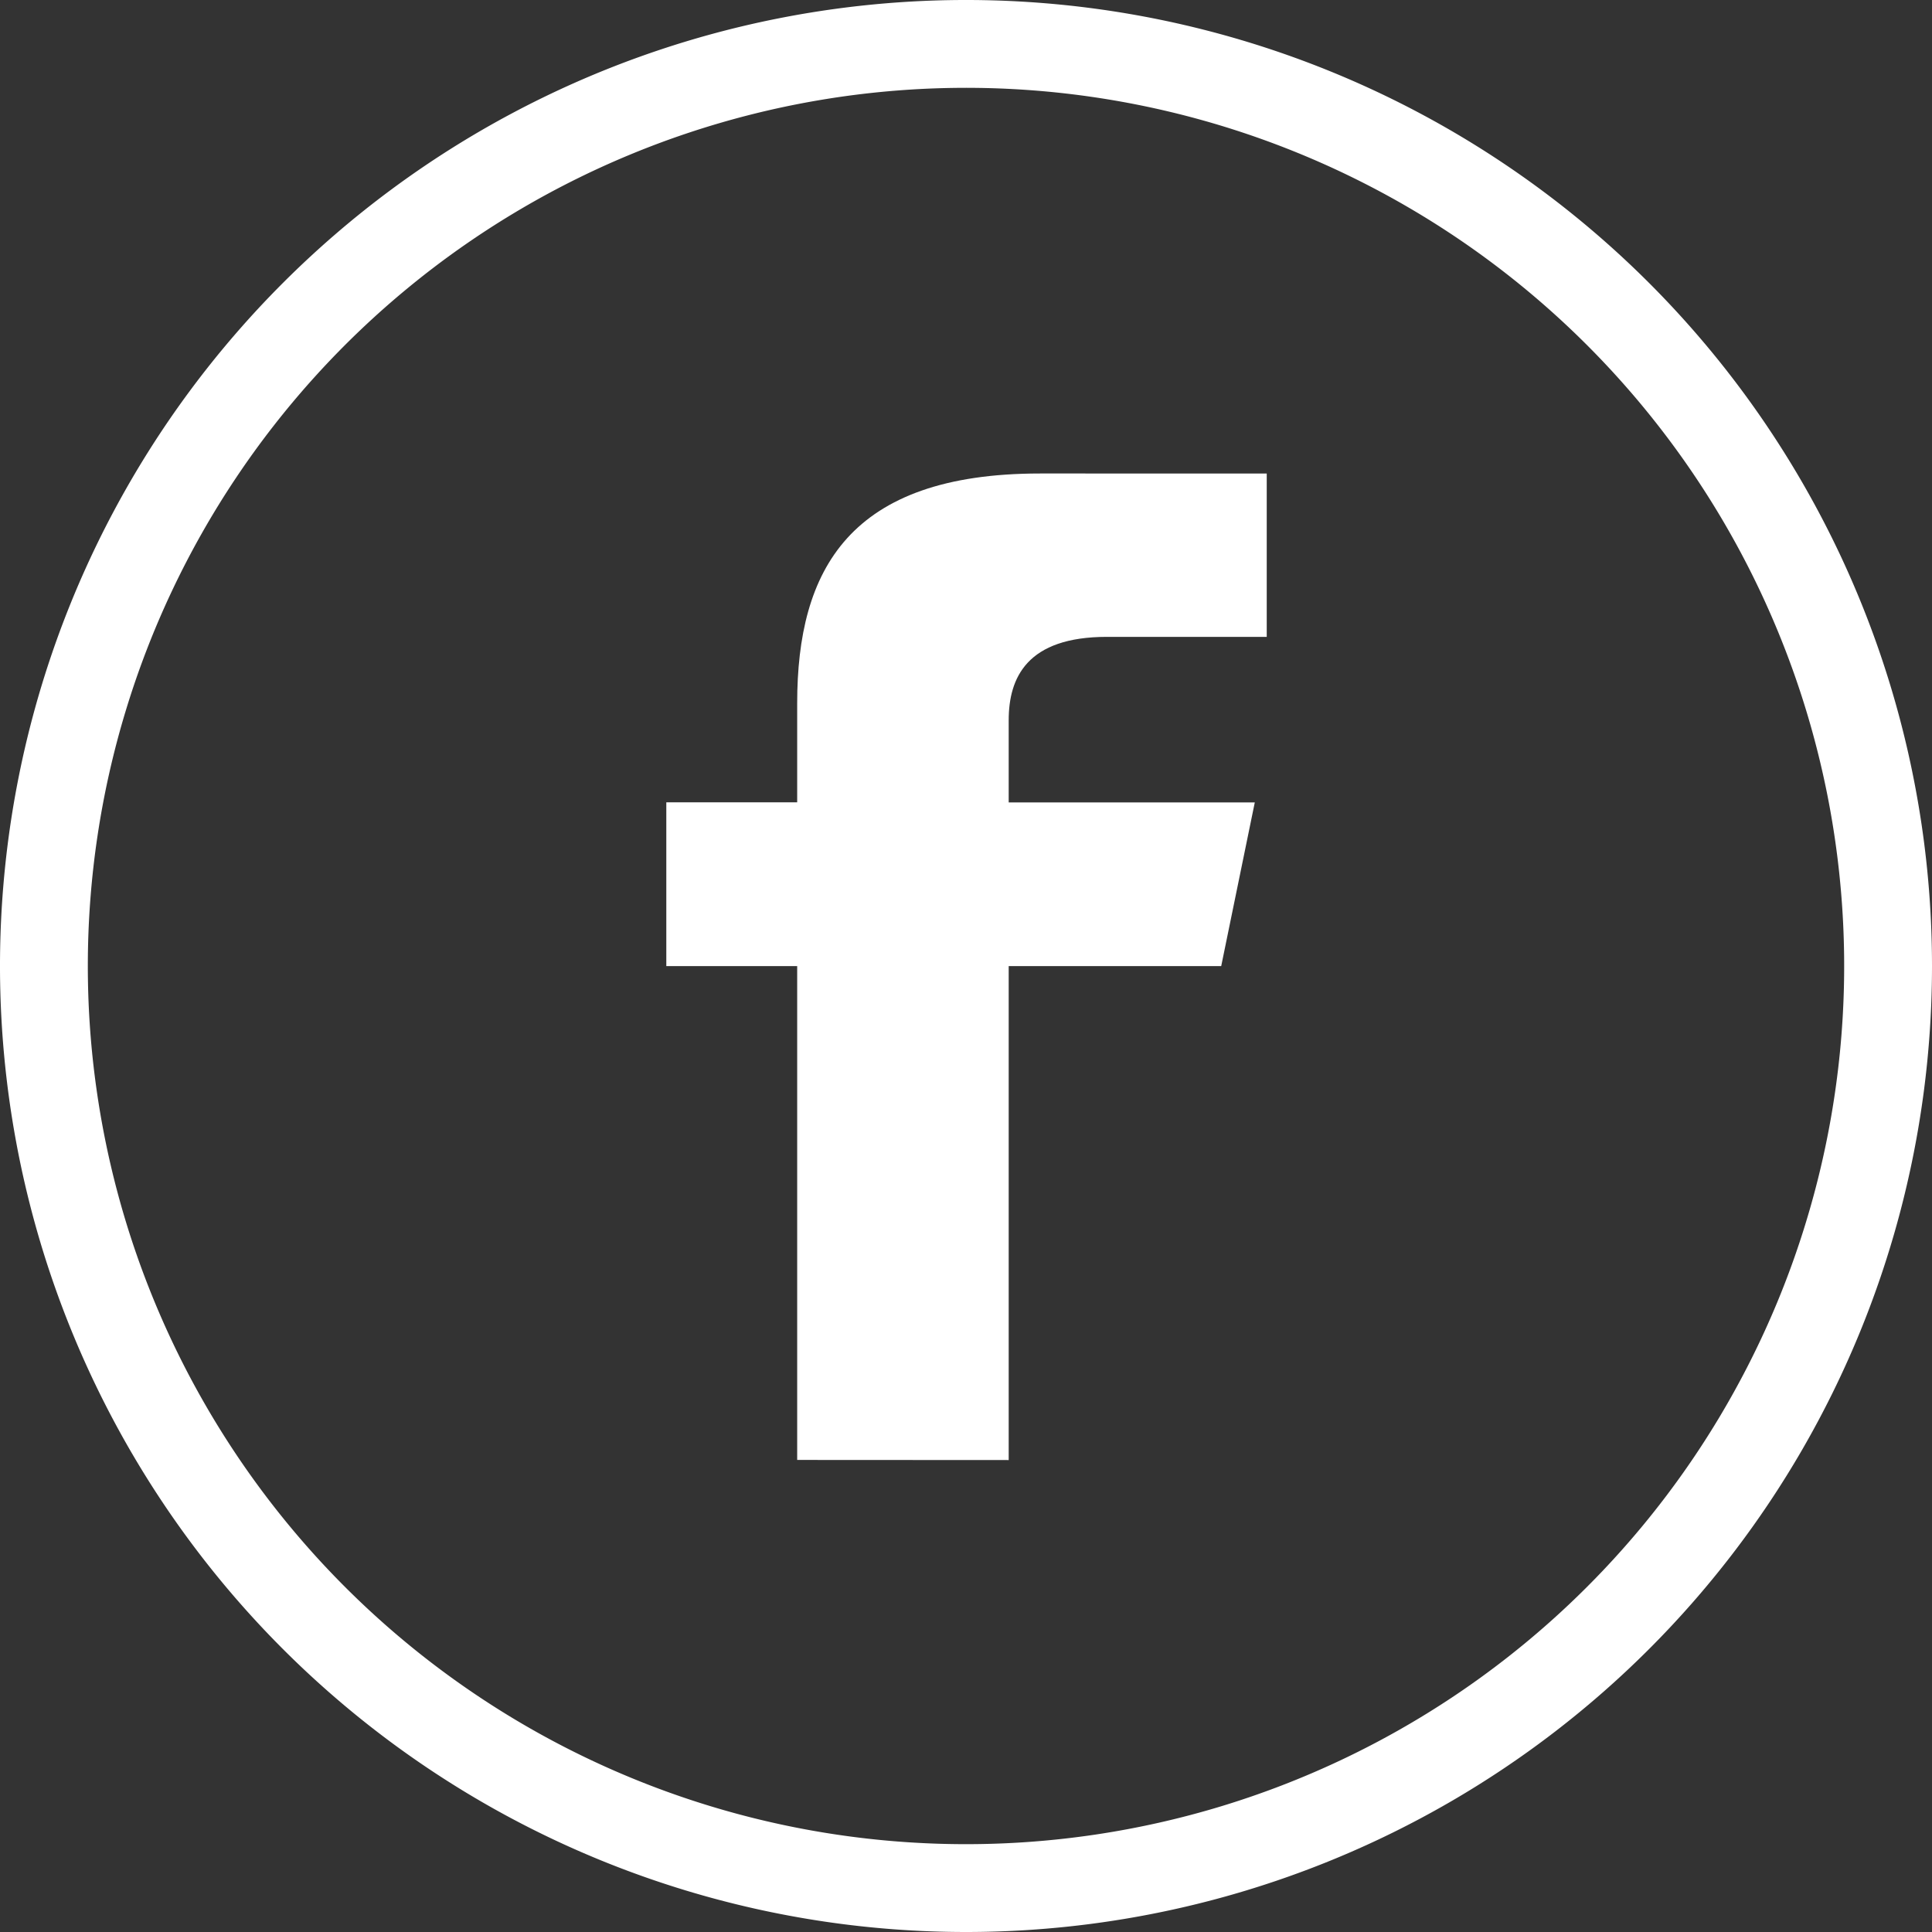 <svg xmlns="http://www.w3.org/2000/svg" width="50" height="50" viewBox="0 0 50 50"><rect x="0" y="0" width="50" height="50" fill="#333333" stroke="none"/><defs><style>.a{fill:#fff;}</style></defs><path class="a" d="M50,25A25,25,0,1,0,25,50,25,25,0,0,0,50,25ZM2.273,25A22.727,22.727,0,1,1,25,47.727,22.727,22.727,0,0,1,2.273,25Z"/><path class="a" d="M232.69,155.384V142.6h5.5l.869-4.236H232.69v-2.124c0-1.105.473-2.16,2.542-2.16h4.136v-4.228H233.5c-4.937,0-6.284,2.492-6.284,5.947v2.563h-3.387V142.6h3.387v12.781Z" transform="translate(-206.585 -117.598)"/></svg>